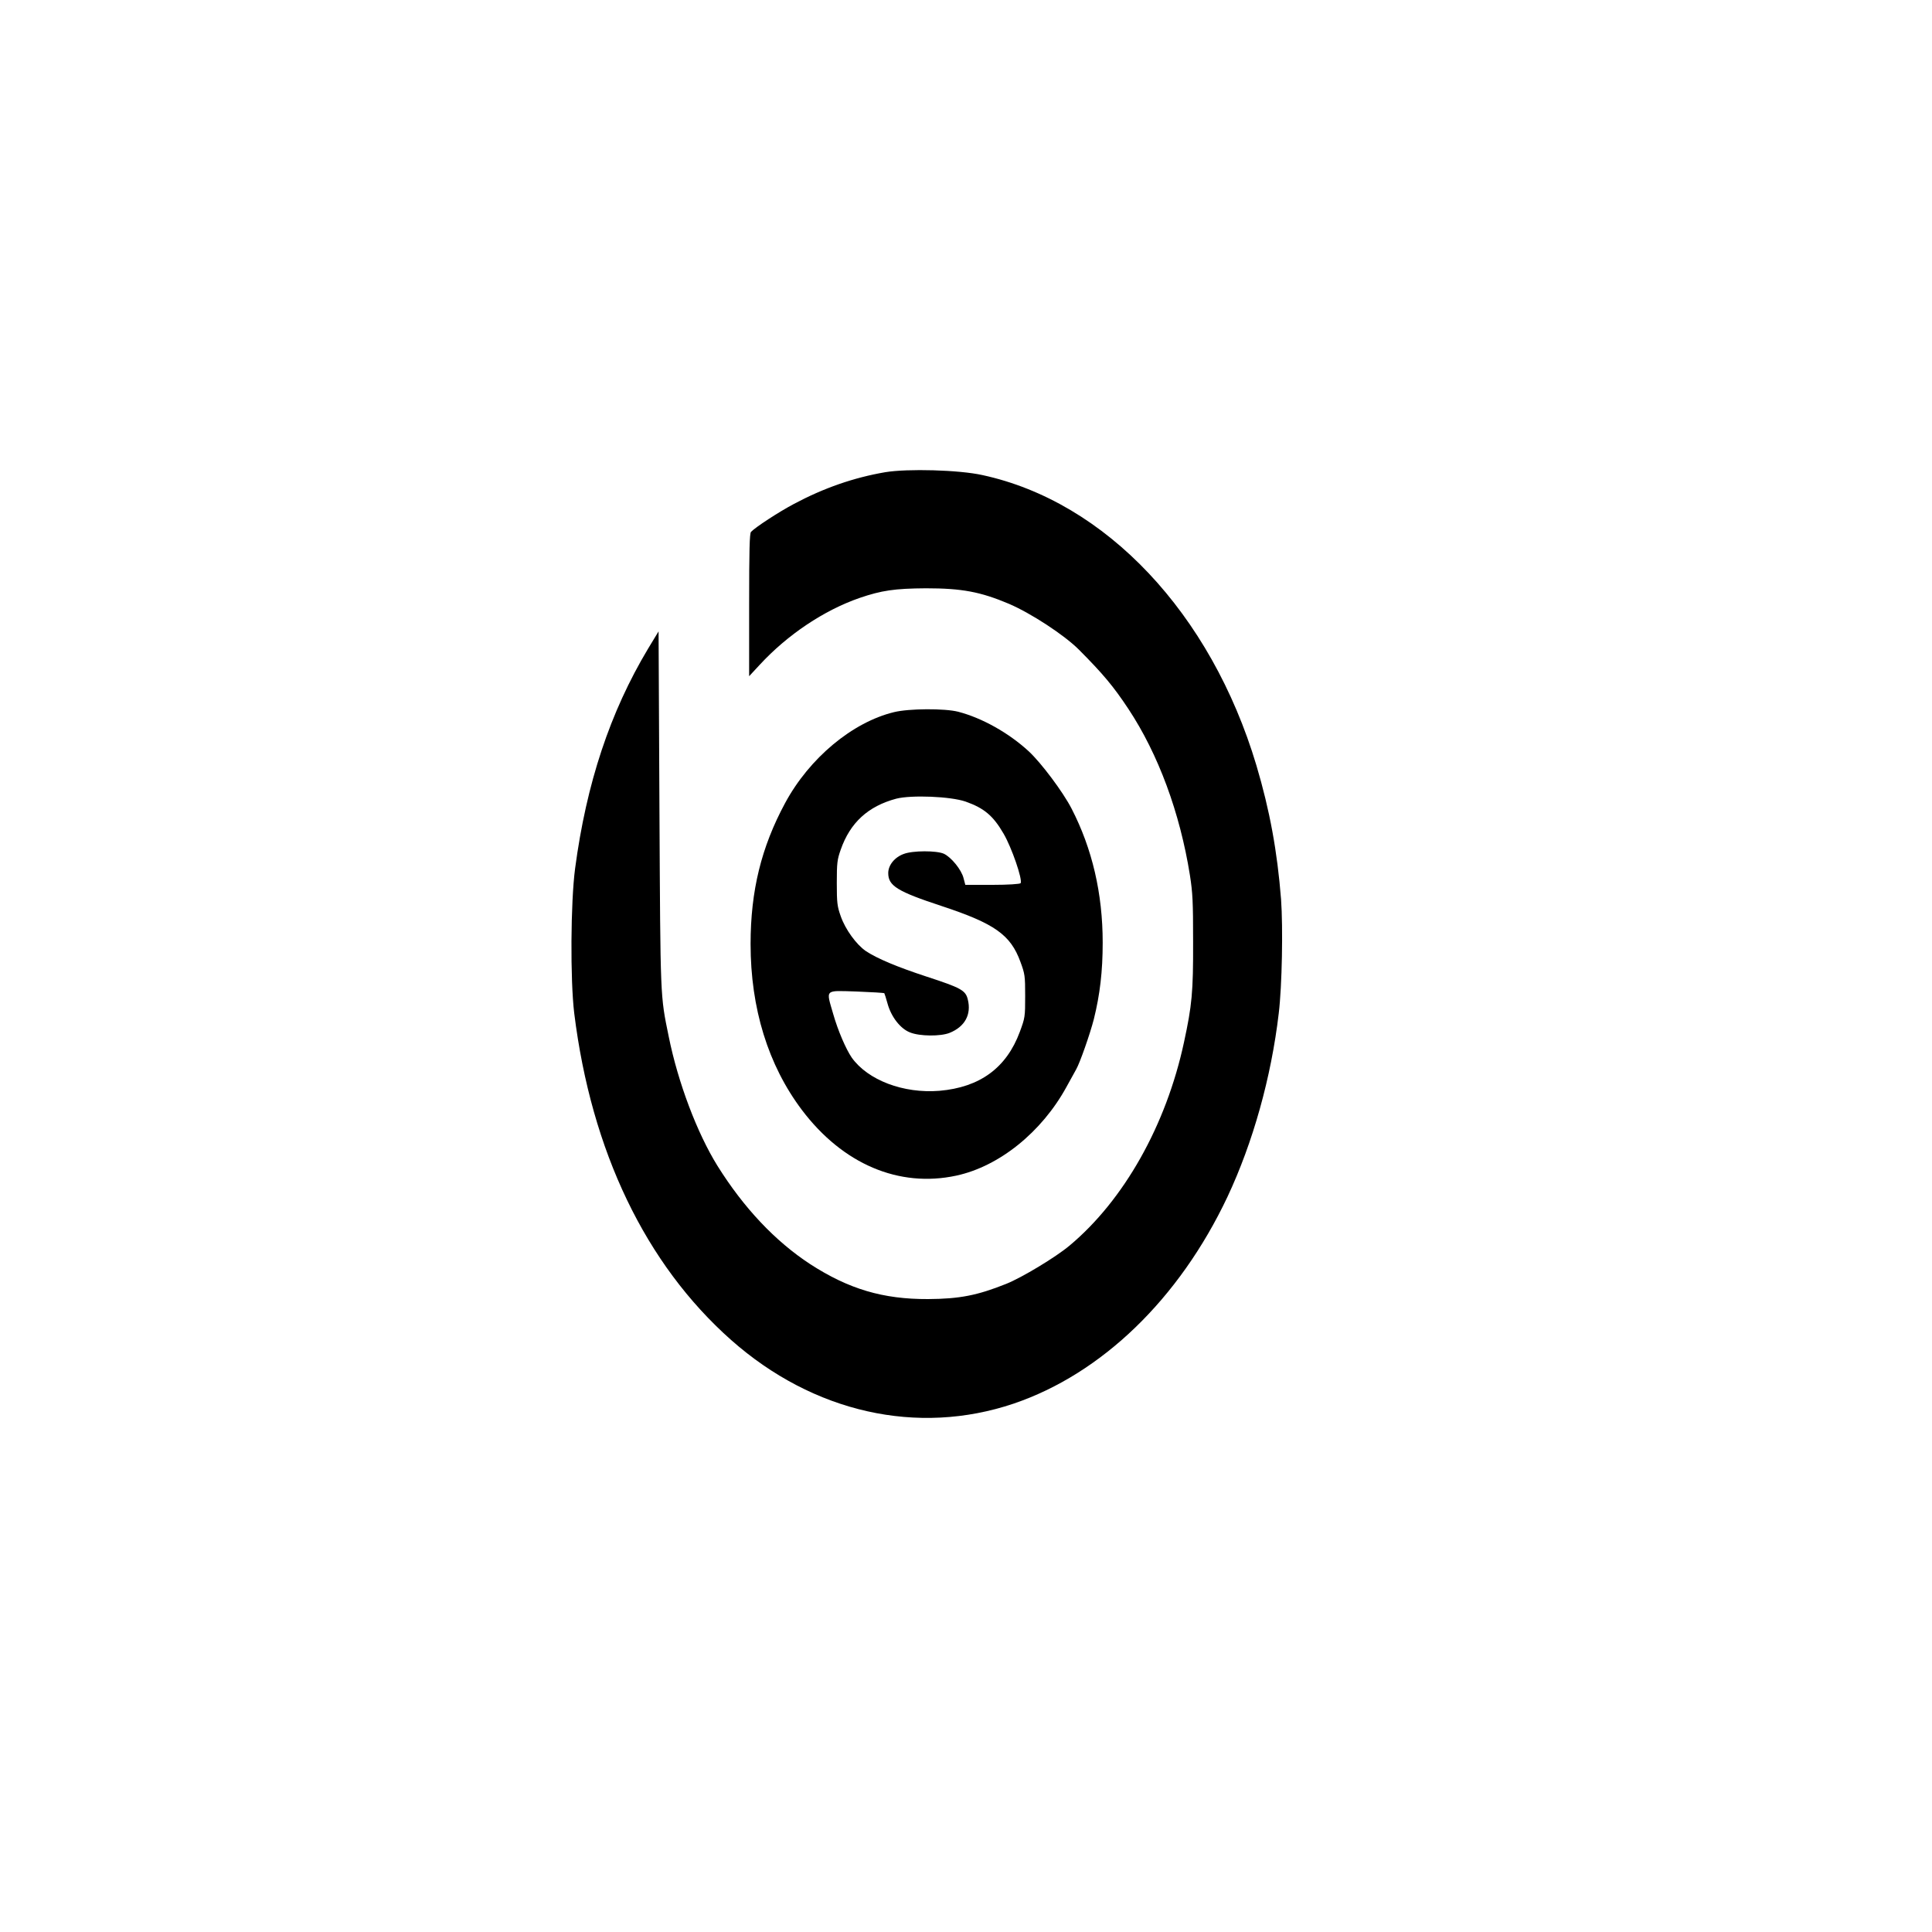 <?xml version="1.0" standalone="no"?>
<!DOCTYPE svg PUBLIC "-//W3C//DTD SVG 20010904//EN"
 "http://www.w3.org/TR/2001/REC-SVG-20010904/DTD/svg10.dtd">
<svg version="1.0" xmlns="http://www.w3.org/2000/svg"
 width="80pt" height="80pt" viewBox="0 0 80 80"
 preserveAspectRatio="xMidYMid meet">
<g transform="translate(0,80) scale(0.006,-0.008)"
fill="#000000" stroke="none">
<path d="M6110 7556 c-218 -28 -425 -82 -630 -164 -106 -42 -267 -121 -297
-145 -10 -7 -13 -95 -13 -378 l0 -369 73 59 c192 156 443 282 689 346 152 39
243 49 458 50 248 0 376 -18 572 -80 153 -49 383 -162 483 -237 166 -125 239
-190 343 -308 206 -234 355 -536 424 -860 19 -92 22 -135 22 -345 1 -261 -8
-329 -63 -520 -123 -429 -414 -817 -791 -1053 -96 -60 -326 -164 -435 -197
-200 -60 -322 -78 -540 -79 -312 -1 -548 52 -814 181 -242 119 -458 291 -639
508 -141 170 -273 432 -337 670 -59 216 -57 185 -64 1179 l-6 918 -72 -89
c-263 -329 -426 -698 -504 -1138 -31 -175 -34 -577 -6 -750 118 -714 492
-1298 1083 -1691 567 -376 1286 -497 1950 -329 608 155 1142 542 1475 1070
176 281 302 618 354 950 23 143 30 444 16 590 -26 248 -78 461 -170 693 -314
788 -1040 1365 -1891 1503 -162 27 -516 34 -670 15z"/>
<path d="M6170 6314 c-287 -52 -585 -238 -752 -471 -164 -228 -238 -454 -238
-729 0 -333 121 -627 354 -859 282 -280 669 -404 1066 -340 296 48 589 225
760 459 33 44 63 86 67 91 26 34 96 184 122 260 42 127 61 247 61 396 0 254
-72 486 -215 694 -60 87 -209 236 -295 296 -139 96 -323 173 -487 205 -94 18
-340 17 -443 -2z m494 -463 c128 -34 190 -73 262 -166 56 -72 131 -235 118
-256 -3 -5 -90 -9 -194 -9 l-188 0 -12 34 c-14 44 -85 109 -136 127 -50 17
-215 17 -277 -1 -63 -17 -107 -58 -107 -99 0 -66 62 -95 370 -171 363 -90 474
-148 542 -288 31 -63 33 -72 33 -177 0 -108 -1 -113 -37 -186 -92 -186 -275
-287 -555 -305 -248 -15 -494 55 -605 172 -40 44 -95 139 -128 226 -50 130
-62 121 160 116 105 -3 192 -7 193 -9 2 -2 12 -26 22 -53 25 -69 89 -131 156
-150 66 -20 210 -21 273 -2 105 32 151 95 125 173 -15 47 -47 60 -284 118
-203 50 -340 93 -419 132 -66 34 -142 112 -174 181 -24 51 -27 68 -27 172 0
104 3 121 27 172 65 140 189 225 383 264 104 20 375 12 479 -15z"/>
</g>
</svg>
